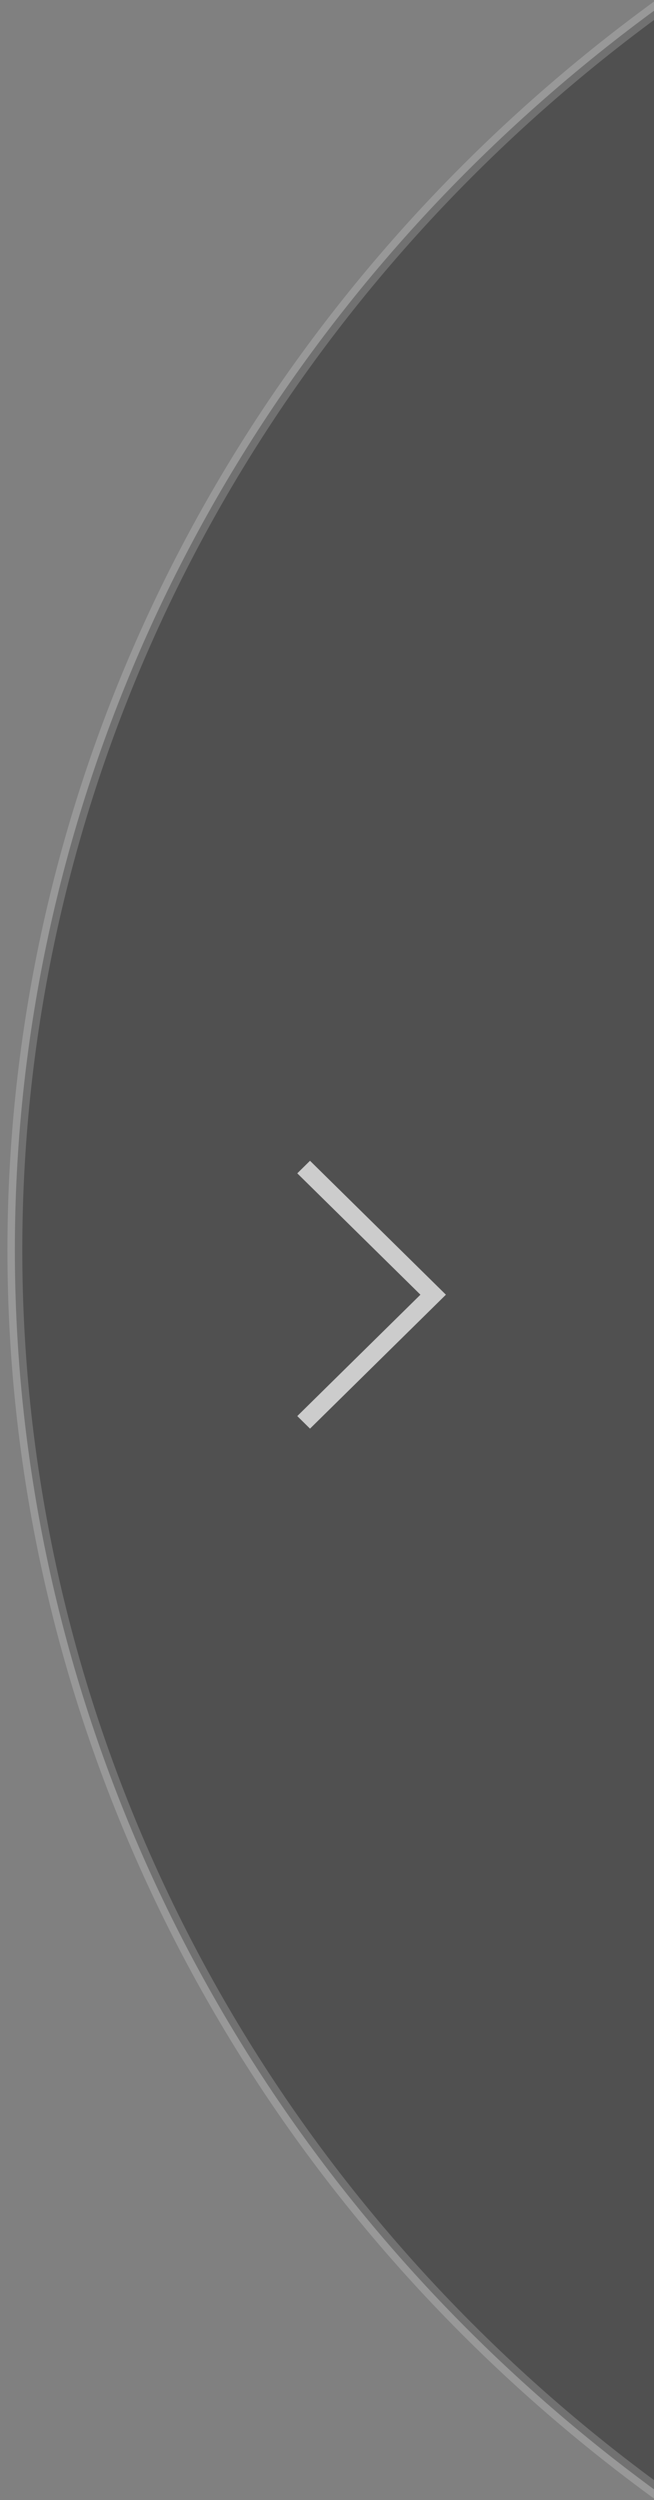 <svg height="168" viewBox="0 0 44 168" width="44" 
    xmlns="http://www.w3.org/2000/svg">
    <rect x="0" y="0" width="44" height="168" fill="#808080" stroke="none"/>
    <g fill="none" fill-rule="evenodd" transform="translate(1 -21)">
        <ellipse cx="110" cy="105" fill="#000" fill-opacity=".5" opacity=".749" rx="110" ry="105" stroke="#fff" stroke-opacity=".252"/>
        <path d="m28.143 117 .857-.844-8.286-8.156 8.286-8.156-.857-.844-9.143 9z" fill="#fff" fill-rule="nonzero" opacity=".704" transform="matrix(-1 0 0 -1 48 216)"/>
    </g>
</svg>